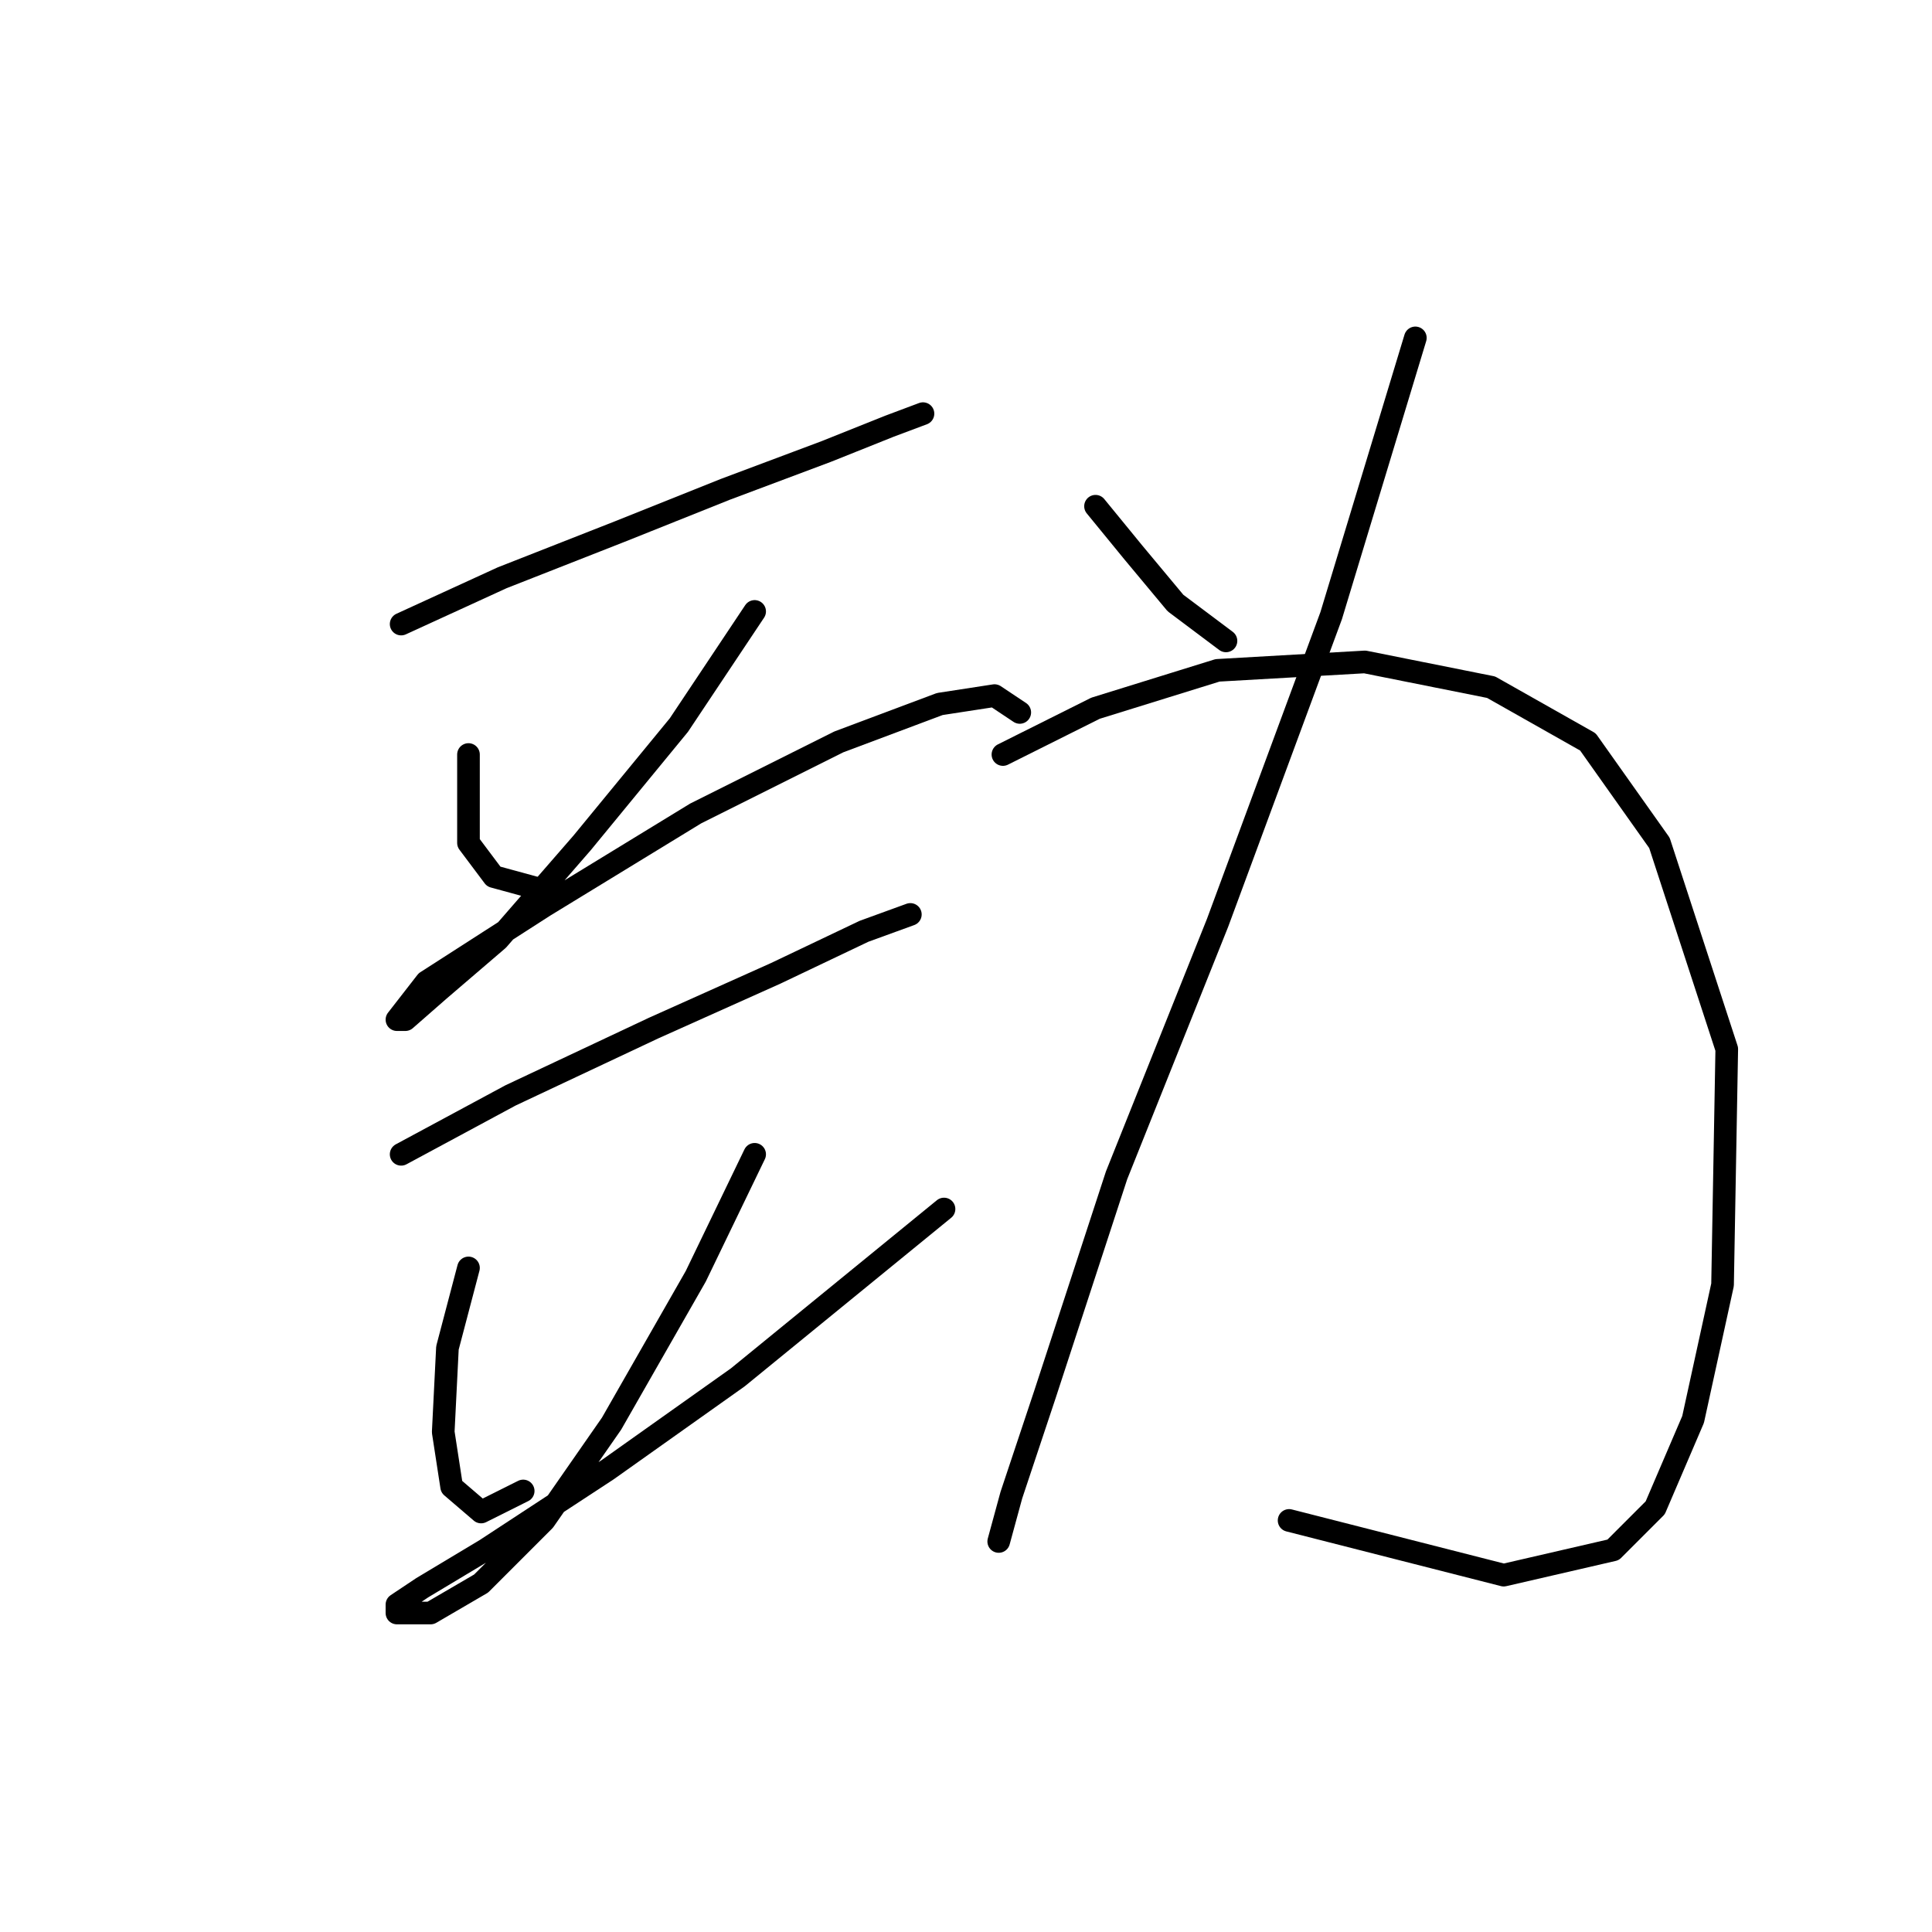 <?xml version="1.0" standalone="no"?>
    <svg width="256" height="256" xmlns="http://www.w3.org/2000/svg" version="1.1">
    <polyline stroke="black" stroke-width="3" stroke-linecap="round" fill="transparent" stroke-linejoin="round" points="53.154 82.691 66.537 76.558 82.15 70.424 96.091 64.847 109.474 59.829 117.838 56.483 122.299 54.81 122.299 54.81 " />
        <polyline stroke="black" stroke-width="3" stroke-linecap="round" fill="transparent" stroke-linejoin="round" points="62.076 99.978 62.076 106.111 62.076 111.688 65.422 116.149 71.556 117.821 71.556 117.821 " />
        <polyline stroke="black" stroke-width="3" stroke-linecap="round" fill="transparent" stroke-linejoin="round" points="99.994 81.018 89.957 96.074 77.132 111.688 65.979 124.513 58.173 131.204 53.712 135.108 52.597 135.108 56.5 130.089 72.113 120.052 92.188 107.784 111.147 98.305 124.53 93.286 131.779 92.171 135.124 94.401 135.124 94.401 " />
        <polyline stroke="black" stroke-width="3" stroke-linecap="round" fill="transparent" stroke-linejoin="round" points="53.154 152.952 67.652 145.145 86.611 136.223 102.782 128.974 114.492 123.398 120.626 121.167 120.626 121.167 " />
        <polyline stroke="black" stroke-width="3" stroke-linecap="round" fill="transparent" stroke-linejoin="round" points="62.076 168.007 59.288 178.602 58.73 189.754 59.846 197.004 63.749 200.349 69.325 197.561 69.325 197.561 " />
        <polyline stroke="black" stroke-width="3" stroke-linecap="round" fill="transparent" stroke-linejoin="round" points="99.994 152.952 92.188 169.123 81.035 188.639 72.113 201.465 63.749 209.829 57.058 213.732 52.597 213.732 52.597 212.617 55.942 210.386 64.307 205.368 80.478 194.773 97.764 182.505 125.087 160.201 125.087 160.201 " />
        <polyline stroke="black" stroke-width="3" stroke-linecap="round" fill="transparent" stroke-linejoin="round" points="145.162 67.078 150.18 73.212 155.756 79.903 162.448 84.922 162.448 84.922 " />
        <polyline stroke="black" stroke-width="3" stroke-linecap="round" fill="transparent" stroke-linejoin="round" points="187.541 44.773 176.388 81.576 161.333 122.282 147.95 155.74 138.47 184.736 134.009 198.119 132.336 204.253 132.336 204.253 " />
        <polyline stroke="black" stroke-width="3" stroke-linecap="round" fill="transparent" stroke-linejoin="round" points="132.894 99.978 145.162 93.844 161.333 88.825 180.849 87.71 197.578 91.056 210.403 98.305 219.883 111.688 228.805 139.011 228.247 170.238 224.344 188.082 219.325 199.792 213.749 205.368 199.251 208.714 170.812 201.465 170.812 201.465 " />
        </svg>